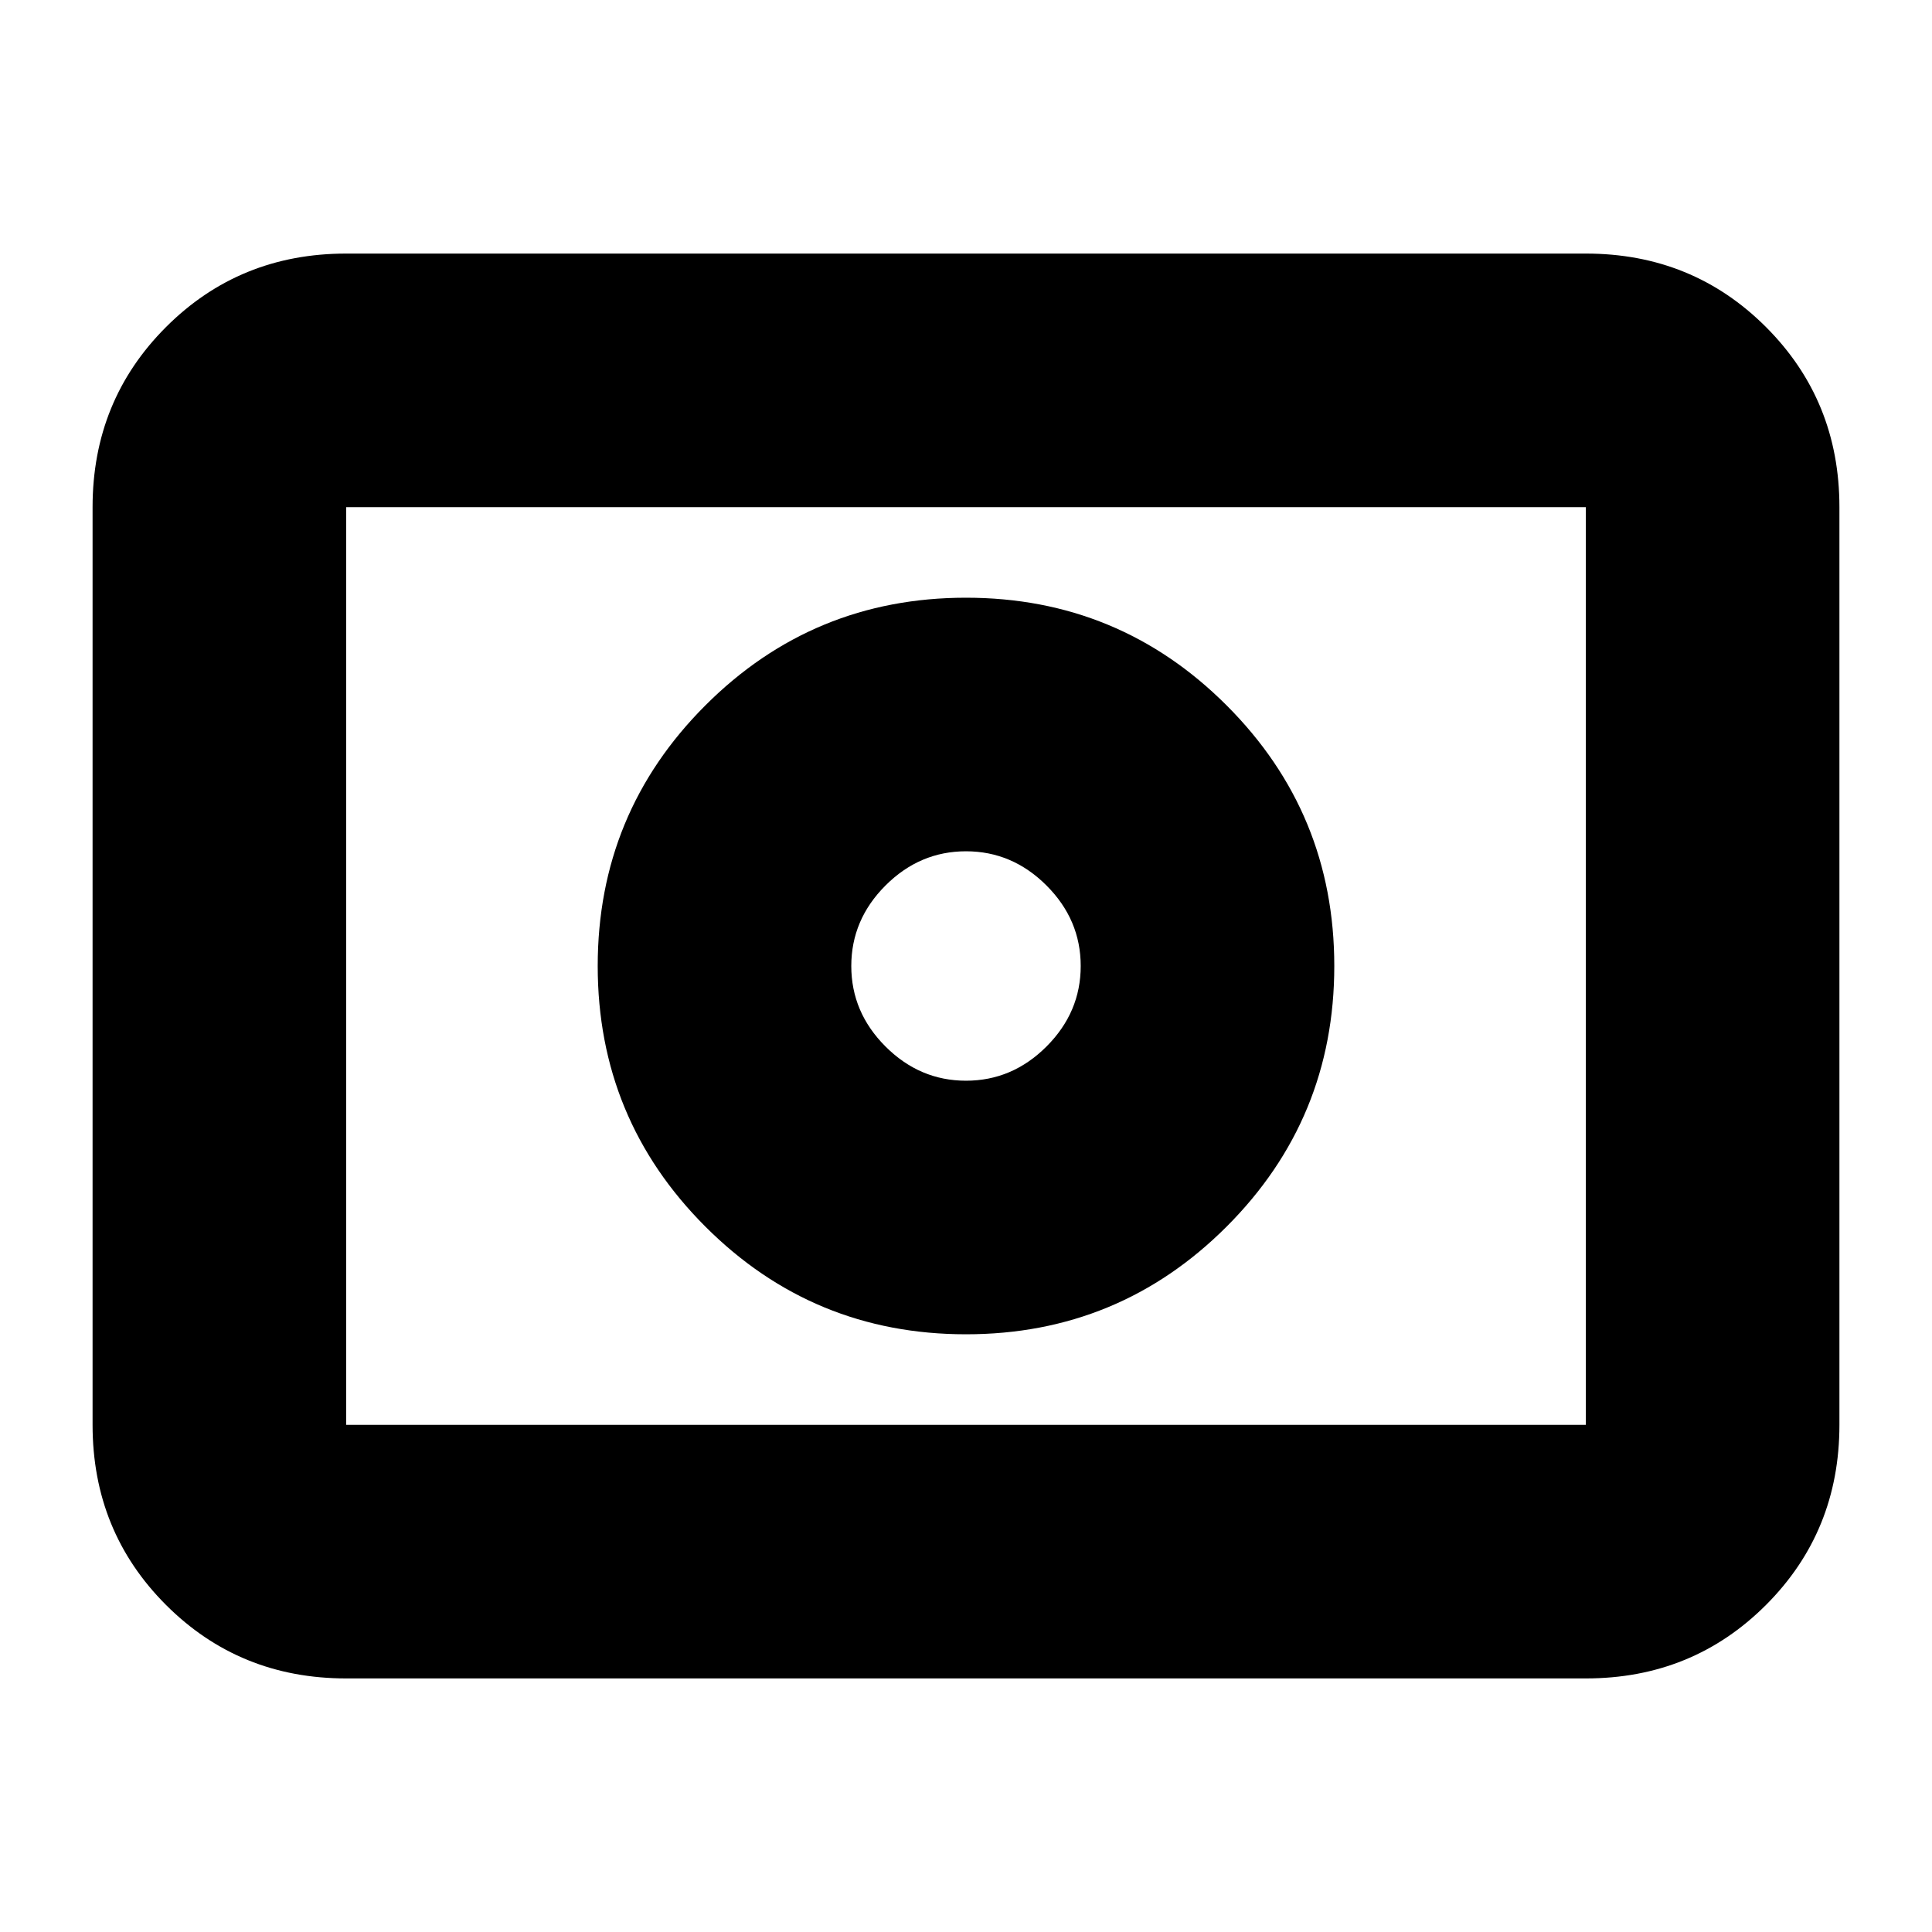 <svg xmlns="http://www.w3.org/2000/svg" height="24" viewBox="0 -960 960 960" width="24"><path d="M480-423q-23 0-40-17t-17-40q0-23 17-40t40-17q23 0 40 17t17 40q0 23-17 40t-40 17Zm0 126q76 0 129.5-53.5T663-480q0-76-53.5-129.5T480-663q-76 0-129.5 53.5T297-480q0 76 53.5 129.5T480-297ZM172-126q-53 0-89.5-36.5T46-252v-456q0-53 36.5-89.5T172-834h616q53 0 89.5 36.5T914-708v456q0 53-36.5 89.5T788-126H172Zm0-126h616v-456H172v456Zm0 0v-456 456Z"/></svg>